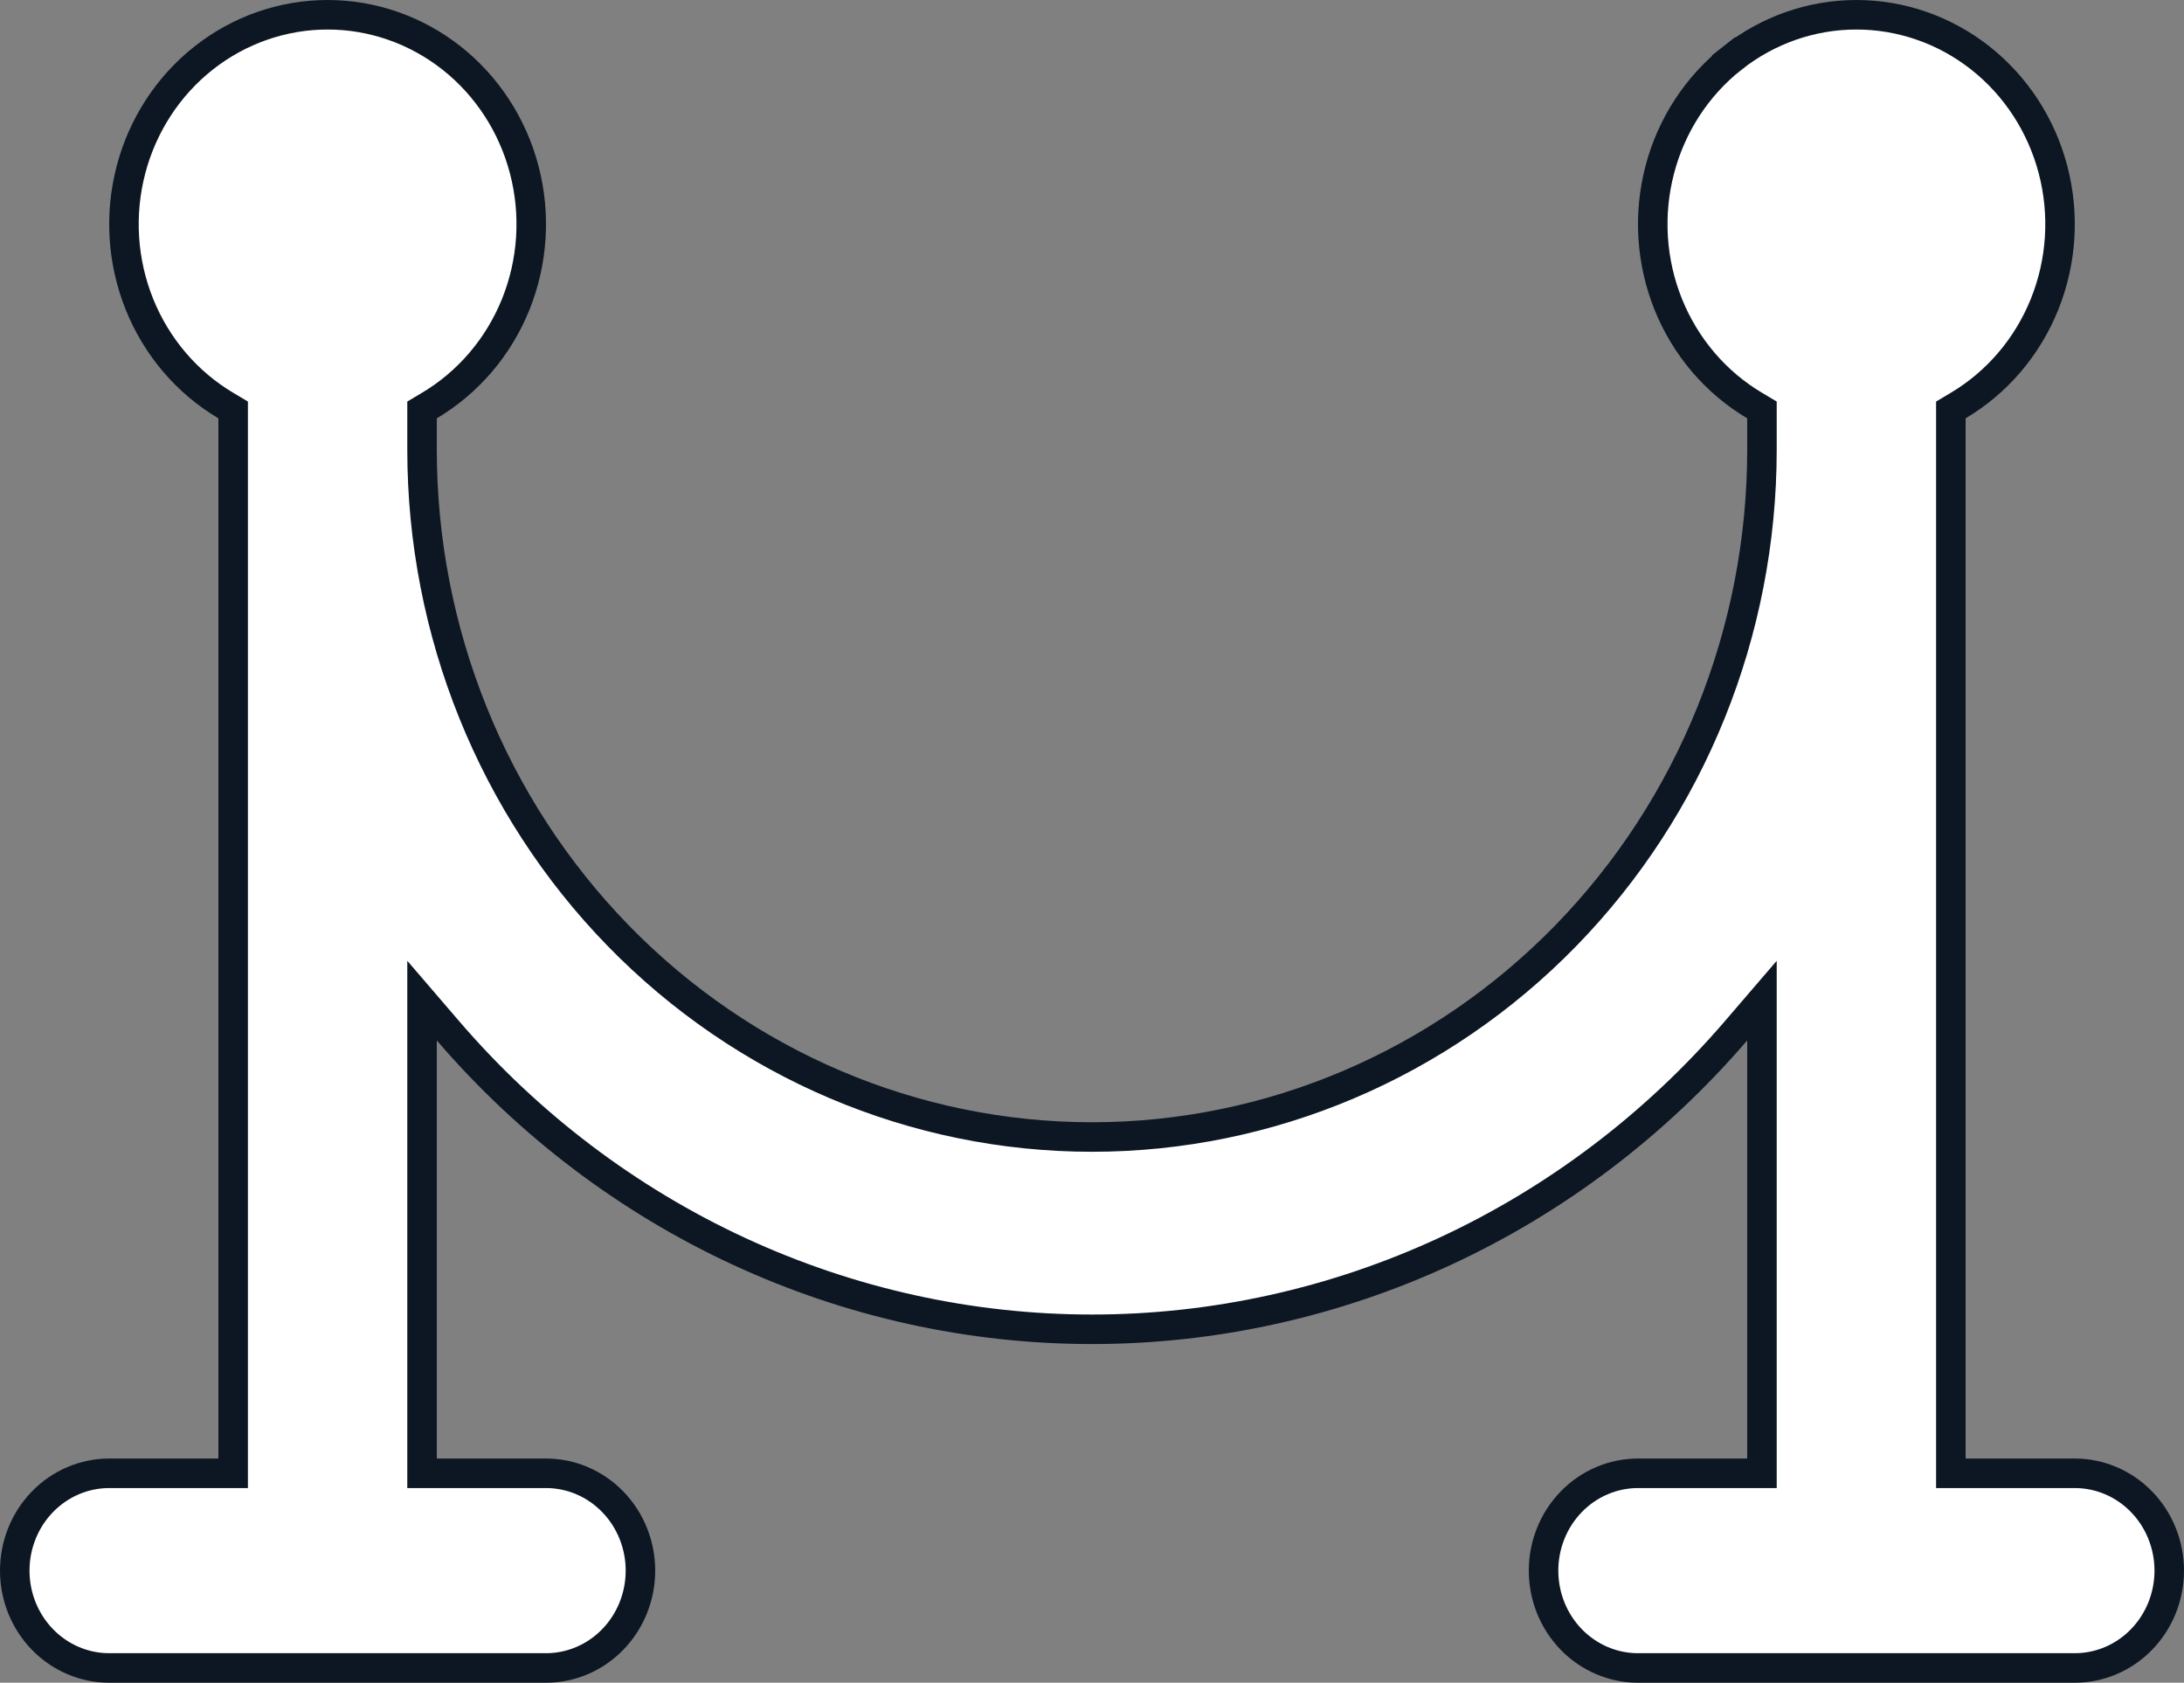 <svg width="74" height="57" viewBox="0 0 74 57" fill="none" xmlns="http://www.w3.org/2000/svg">
<rect x="0" y="0" width="74" height="57" fill="#808080" stroke="none"/>
<path d="M66.1 49.406V49.906H66.6H70.3C71.144 49.906 71.957 50.25 72.558 50.867C73.16 51.484 73.5 52.325 73.5 53.203C73.5 54.082 73.16 54.922 72.558 55.539C71.957 56.156 71.144 56.5 70.3 56.5H55.5C54.656 56.5 53.843 56.156 53.242 55.539C52.64 54.922 52.3 54.082 52.3 53.203C52.3 52.325 52.64 51.484 53.242 50.867C53.843 50.25 54.656 49.906 55.5 49.906H59.2H59.7V49.406V35.243V33.895L58.821 34.918C56.089 38.096 52.73 40.641 48.968 42.384C45.206 44.126 41.127 45.028 37 45.028C32.873 45.028 28.794 44.126 25.032 42.384C21.27 40.641 17.911 38.096 15.179 34.918L14.3 33.895V35.243V49.406V49.906H14.8H18.5C19.345 49.906 20.157 50.25 20.758 50.867C21.36 51.484 21.7 52.325 21.7 53.203C21.7 54.082 21.36 54.922 20.758 55.539C20.157 56.156 19.345 56.5 18.5 56.5H3.7C2.856 56.5 2.043 56.156 1.442 55.539C0.84 54.922 0.5 54.082 0.5 53.203C0.5 52.325 0.84 51.484 1.442 50.867C2.043 50.25 2.856 49.906 3.7 49.906H7.4H7.9V49.406V14.17V13.886L7.655 13.74C6.34 12.961 5.31 11.757 4.727 10.313C4.144 8.868 4.041 7.266 4.436 5.755C4.83 4.244 5.699 2.911 6.904 1.962C8.11 1.013 9.584 0.5 11.1 0.5C12.616 0.5 14.09 1.013 15.296 1.962C16.501 2.911 17.37 4.244 17.764 5.755C18.159 7.266 18.056 8.868 17.473 10.313C16.89 11.757 15.86 12.961 14.545 13.74L14.3 13.886V14.17V15.234C14.3 21.404 16.689 27.325 20.944 31.692C25.2 36.059 30.975 38.515 37 38.515C43.025 38.515 48.8 36.059 53.056 31.692C57.312 27.325 59.7 21.404 59.7 15.234V14.17V13.886L59.455 13.74C58.14 12.961 57.11 11.757 56.527 10.313C55.944 8.868 55.841 7.266 56.236 5.755C56.63 4.244 57.499 2.911 58.705 1.962L58.395 1.569L58.705 1.962C59.91 1.013 61.384 0.5 62.9 0.5C64.416 0.5 65.89 1.013 67.096 1.962C68.301 2.911 69.17 4.244 69.564 5.755C69.959 7.266 69.856 8.868 69.273 10.313C68.69 11.757 67.66 12.961 66.345 13.74L66.1 13.886V14.17V49.406Z" fill="white" stroke="#0C1723"/>
</svg>
